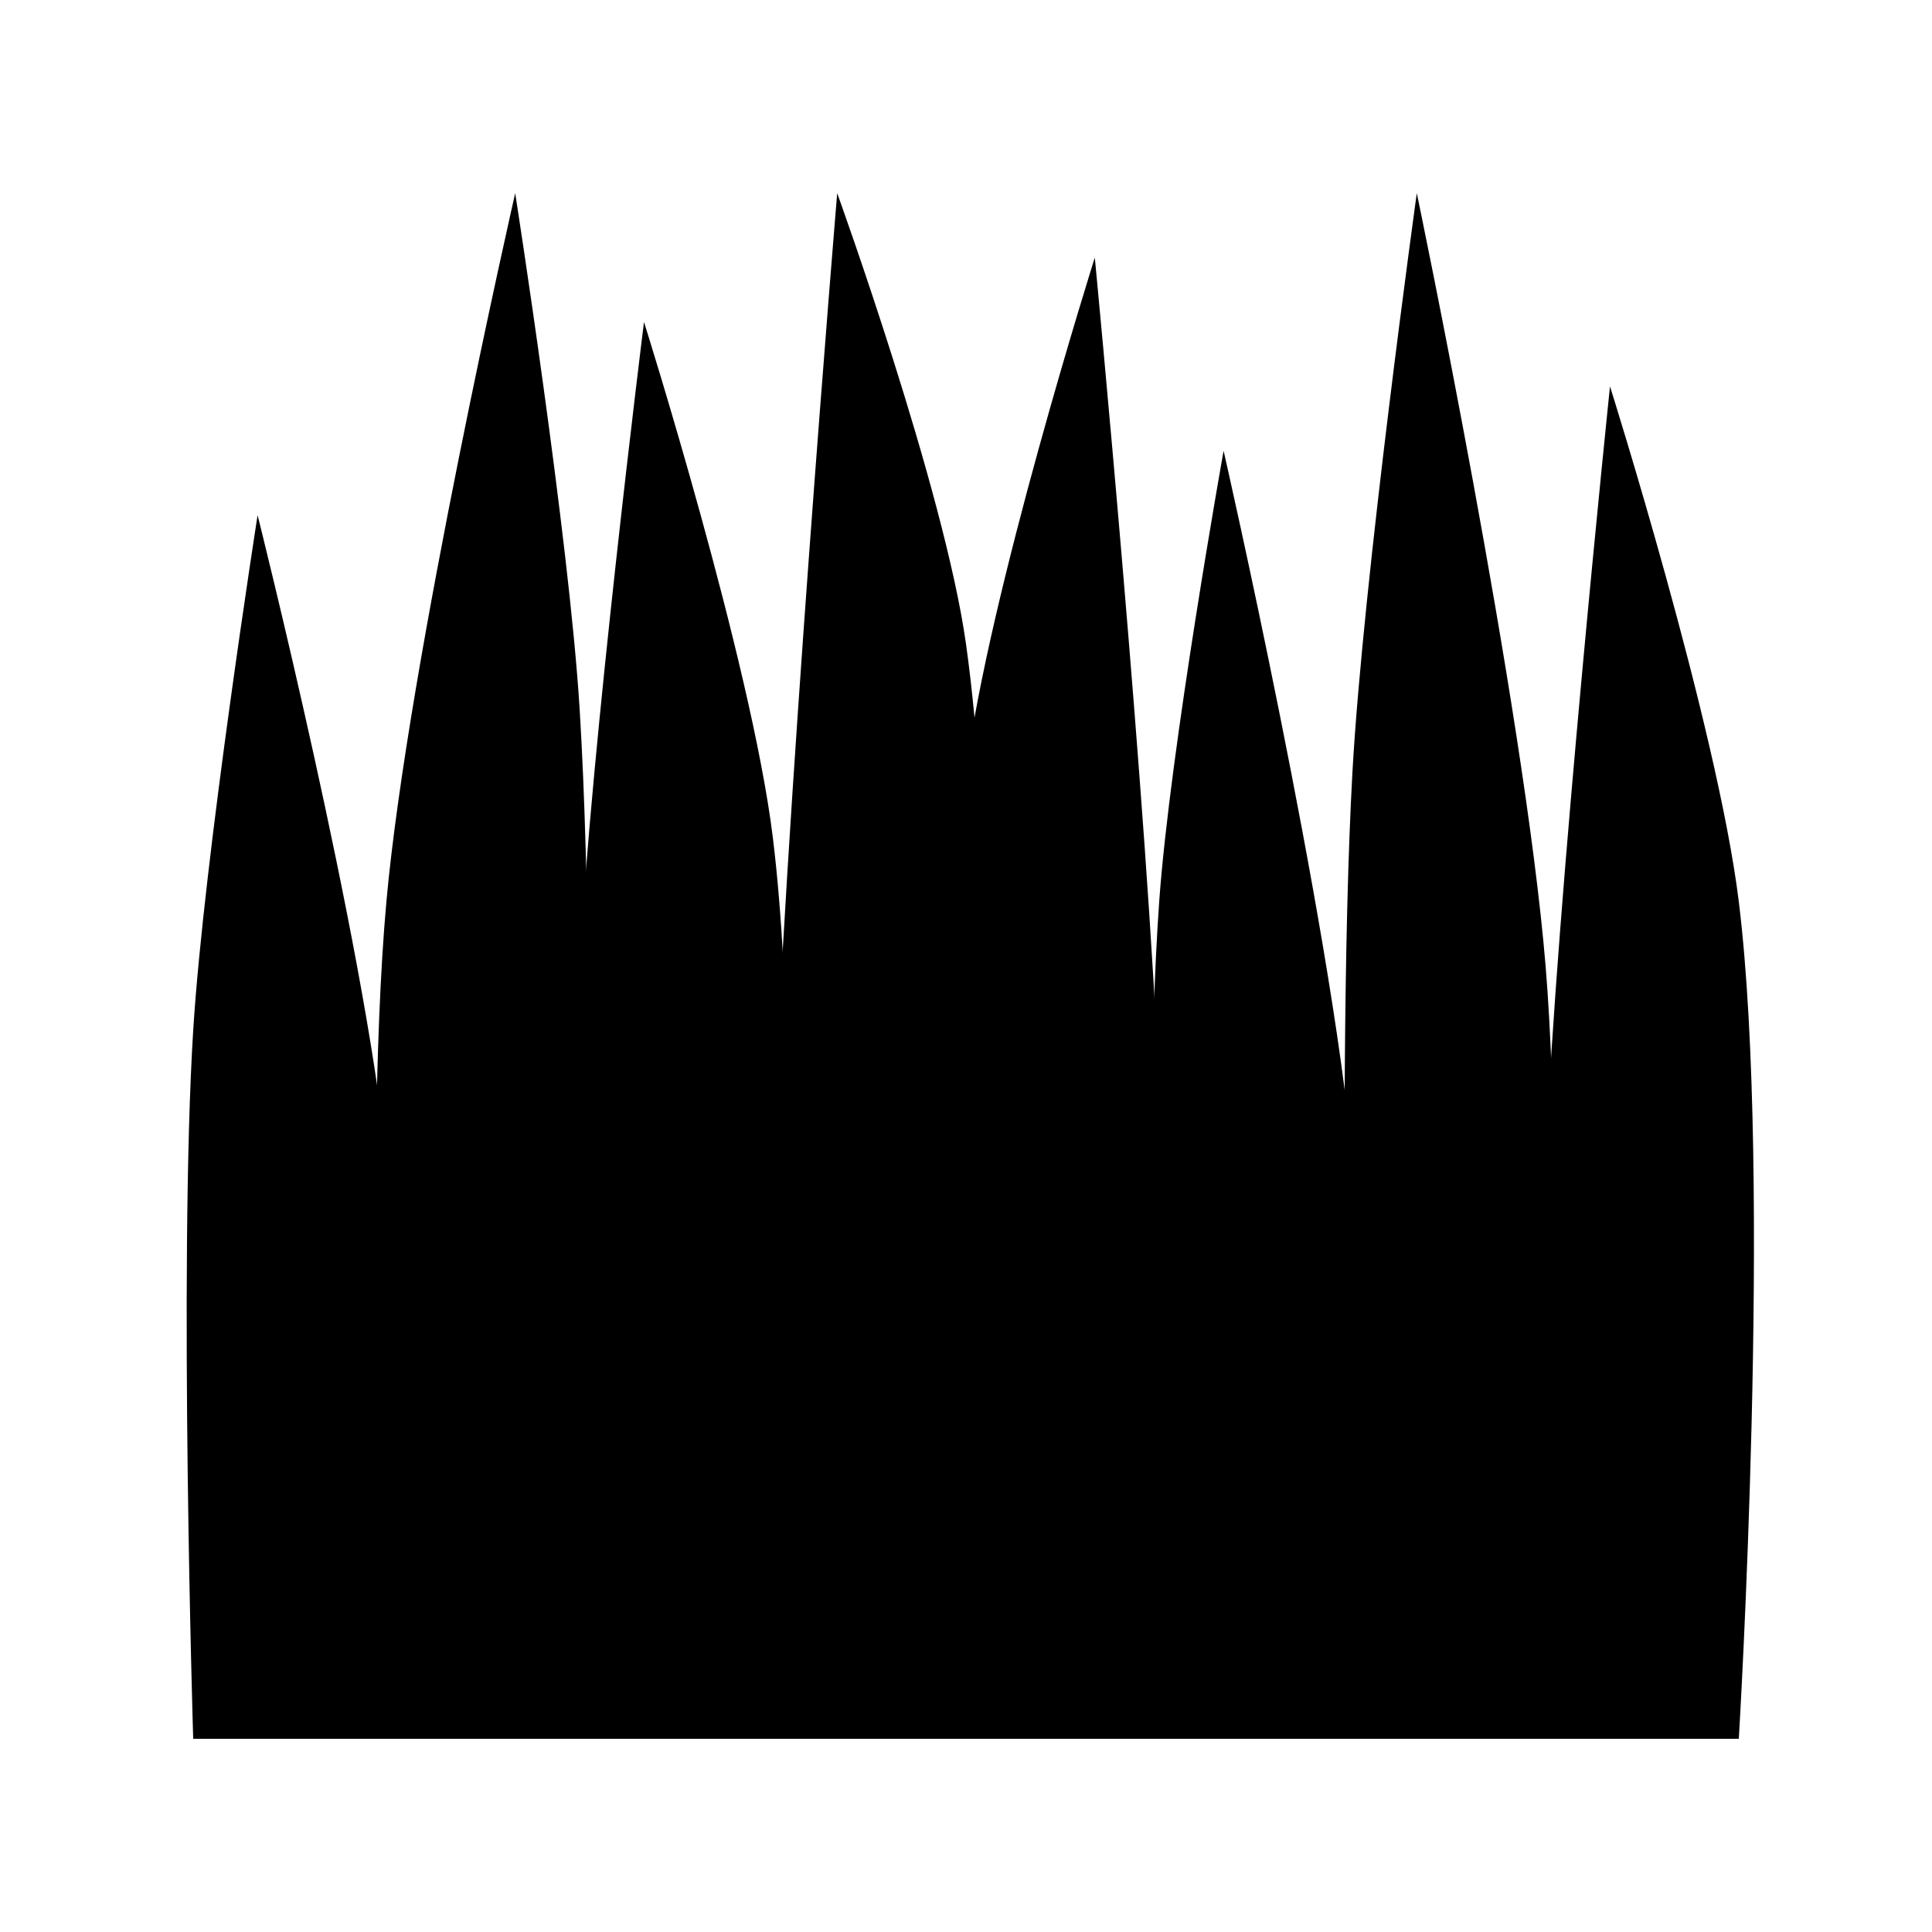 <svg viewBox="0 0 150 150">
    <path
        d="m 120,135 h -15 c 0,0 -1.383,-50.038 0,-75 0.835,-15.069 5,-45 5,-45 0,0 8.328,39.793 10,60 1.65,19.932 0,60 0,60 z" />
    <path
        d="m 105,135 c 0,0 1.347,-30.061 0,-45 -1.673,-18.559 -10,-55 -10,-55 0,0 -4.165,23.245 -5,35 -1.536,21.612 0,65 0,65 z"/>
    <path
        d="m 75,135 h 15 c 0,0 0.64,-33.346 0,-50 -0.834,-21.715 -5,-65 -5,-65 0,0 -8.321,26.359 -10,40 C 71.945,84.813 75,135 75,135 Z" />
    <path
        d="M 75,135 H 60 c 0,0 -0.499,-30.008 0,-45 C 60.834,64.958 65,15 65,15 c 0,0 8.317,22.984 10,35 3.93,28.059 0,85 0,85 z"/>
    <path
        d="M 60,135 H 45 c 0,0 -0.996,-40.025 0,-60 0.834,-16.729 5,-50 5,-50 0,0 8.321,26.359 10,40 2.851,23.159 0,70 0,70 z" />
    <path
        d="M 45,135 H 30 c 0,0 -1.946,-43.421 2e-6,-65 1.673,-18.559 10,-55 10,-55 0,0 4.165,26.589 5,40 1.657,26.615 0,80 0,80 z" />
    <path
        d="M 30,135 H 15 c 0,0 -1.139,-36.702 0,-55 0.835,-13.411 5,-40 5,-40 0,0 8.325,33.086 10,50 C 31.478,104.927 30,135 30,135 Z" />
    <path
        d="m 135,135 h -15 c 0,0 -0.623,-30.013 0,-45 C 120.834,69.948 125,30 125,30 c 0,0 8.321,26.359 10,40 C 137.647,91.504 135,135 135,135 Z" />
</svg>